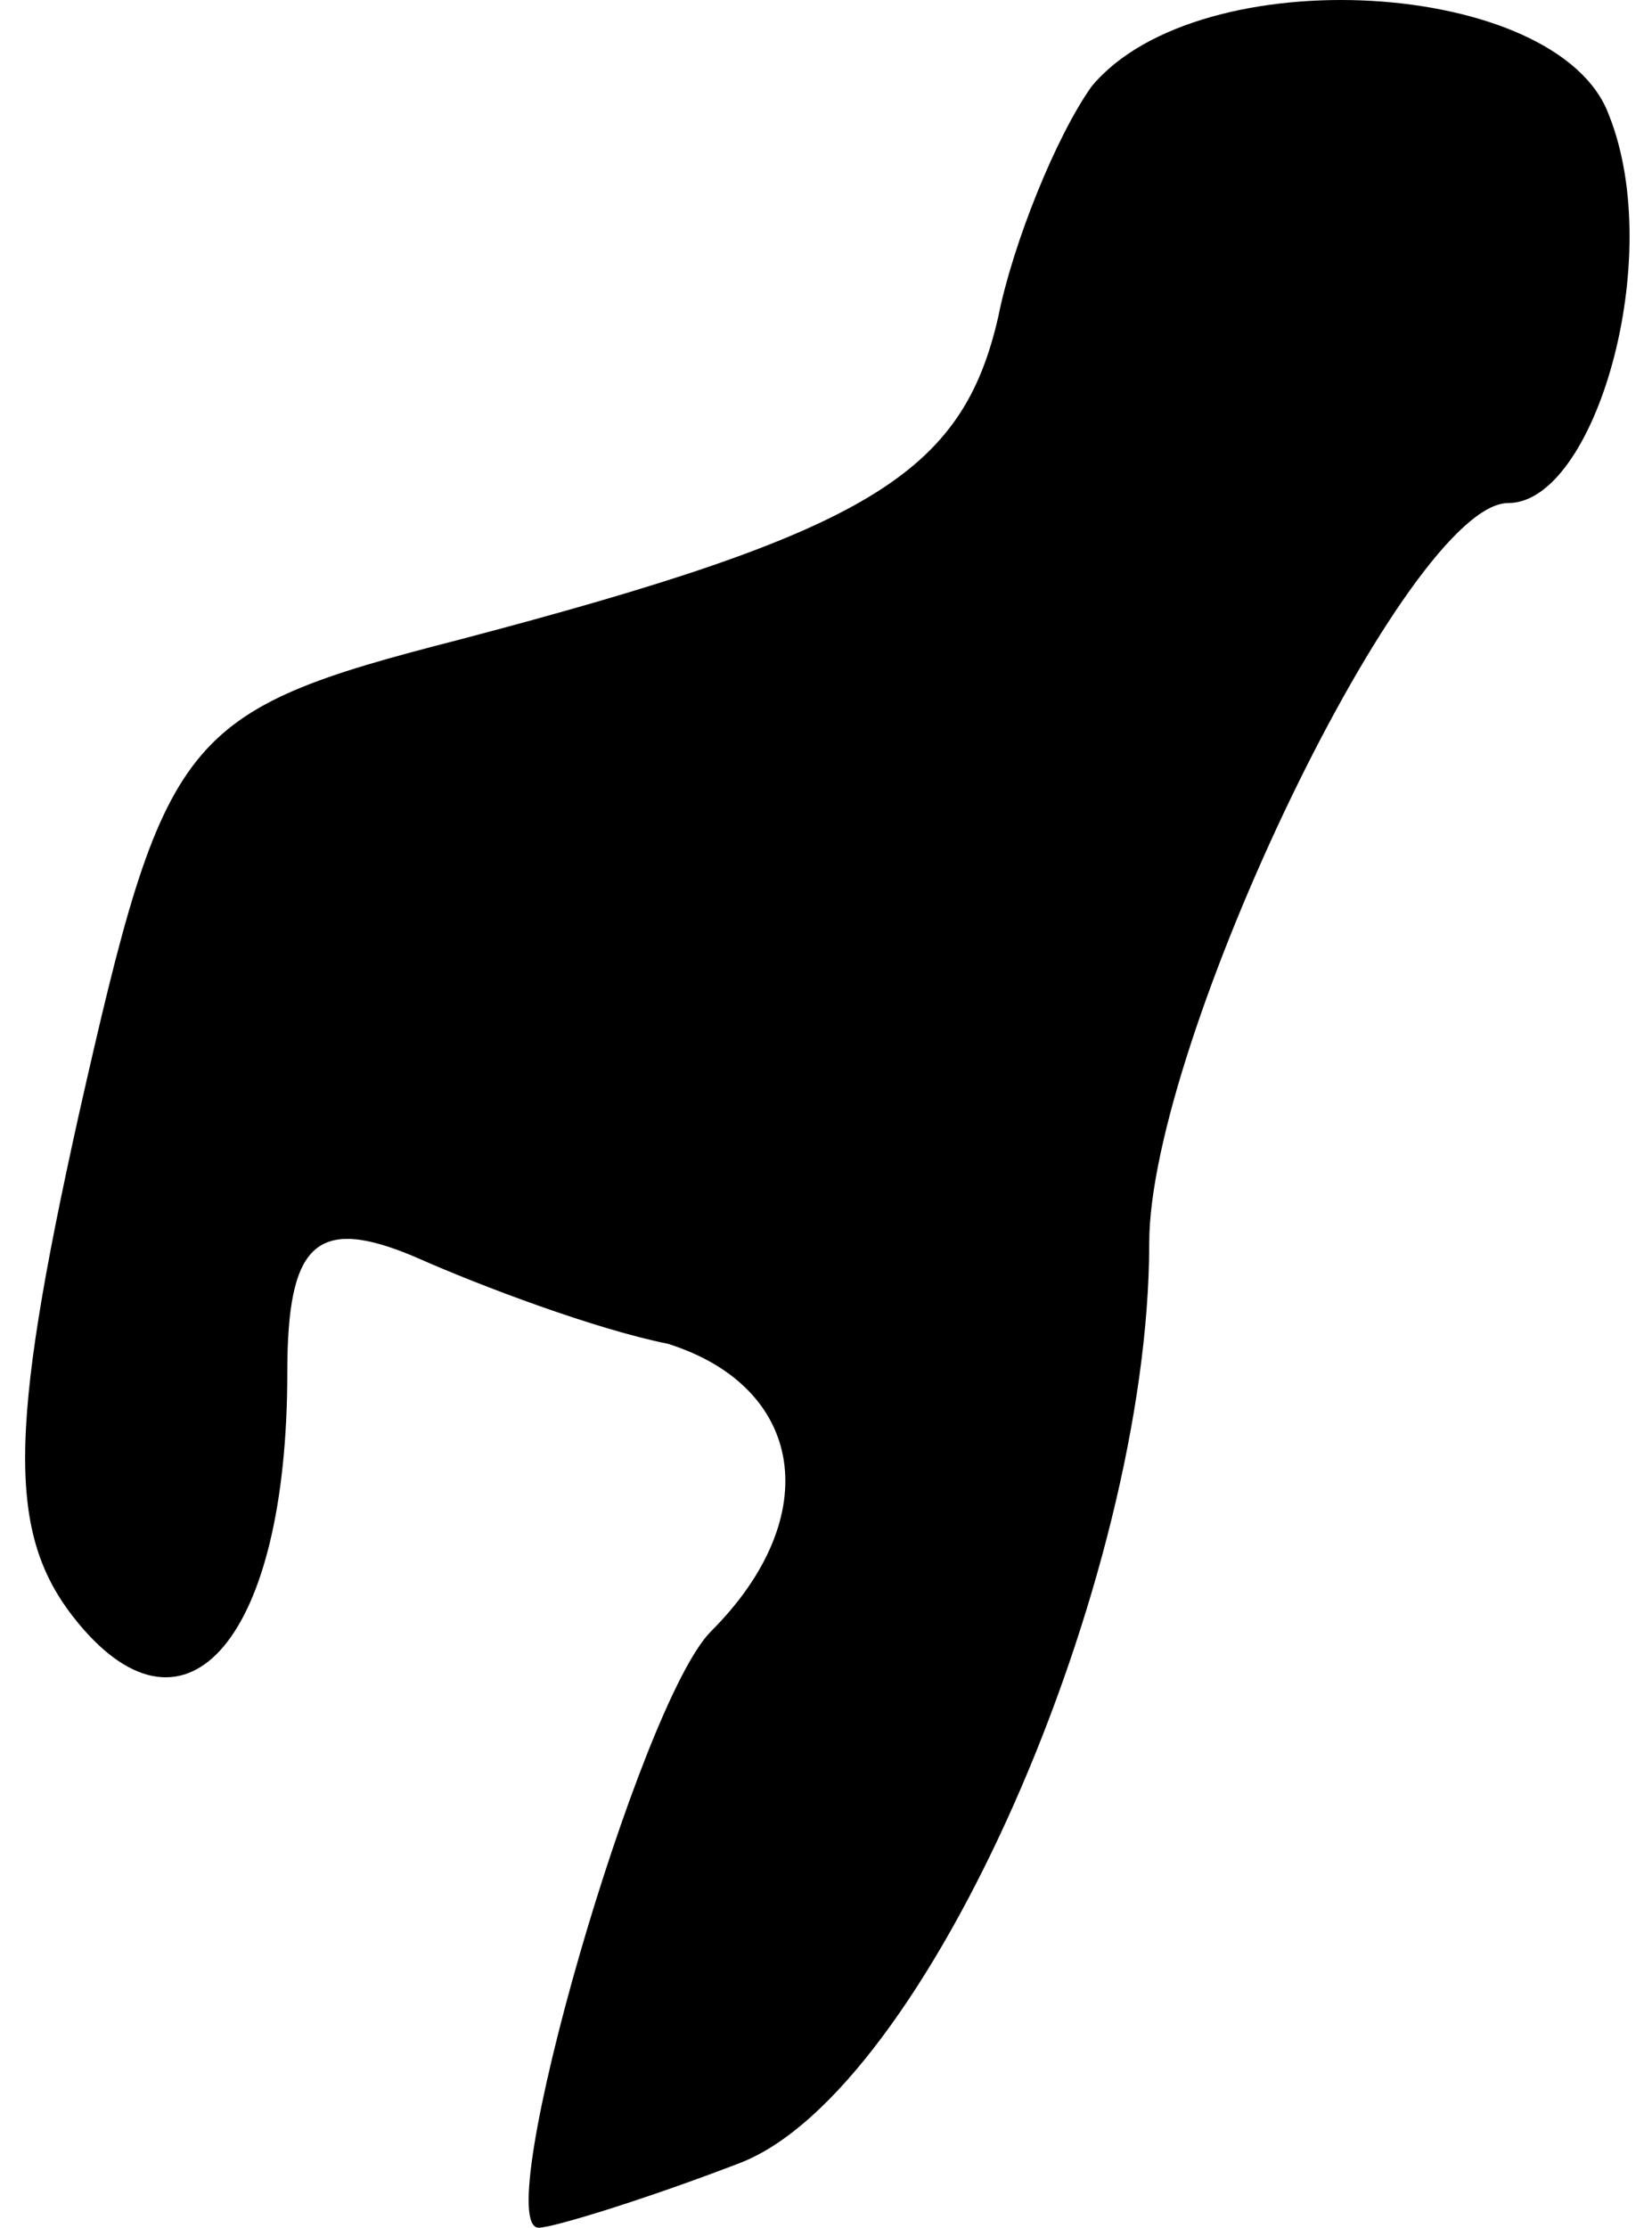 <?xml version="1.0" standalone="no"?>
<!DOCTYPE svg PUBLIC "-//W3C//DTD SVG 20010904//EN"
 "http://www.w3.org/TR/2001/REC-SVG-20010904/DTD/svg10.dtd">
<svg version="1.0" xmlns="http://www.w3.org/2000/svg"
 width="23pt" height="31pt" viewBox="0 0 23 31"
 preserveAspectRatio="xMidYMid meet">
<g transform="translate(0,31) scale(0.1,-0.1)"
fill="#000000" stroke="none">
<path fill="#000000" stroke="none" d="M152 298 c-5 -7 -11 -22 -13 -32 -5
-22 -18 -30 -75 -45 -39 -10 -41 -13 -53 -66 -10 -45 -10 -59 0 -71 15 -18 29
-2 29 35 0 18 4 22 18 16 9 -4 25 -10 35 -12 19 -6 22 -24 6 -40 -10 -10 -31
-83 -24 -83 2 0 15 4 28 9 26 10 57 81 57 128 0 28 36 103 50 103 12 0 22 34
14 54 -7 19 -57 22 -72 4z"/>
</g>
</svg>
